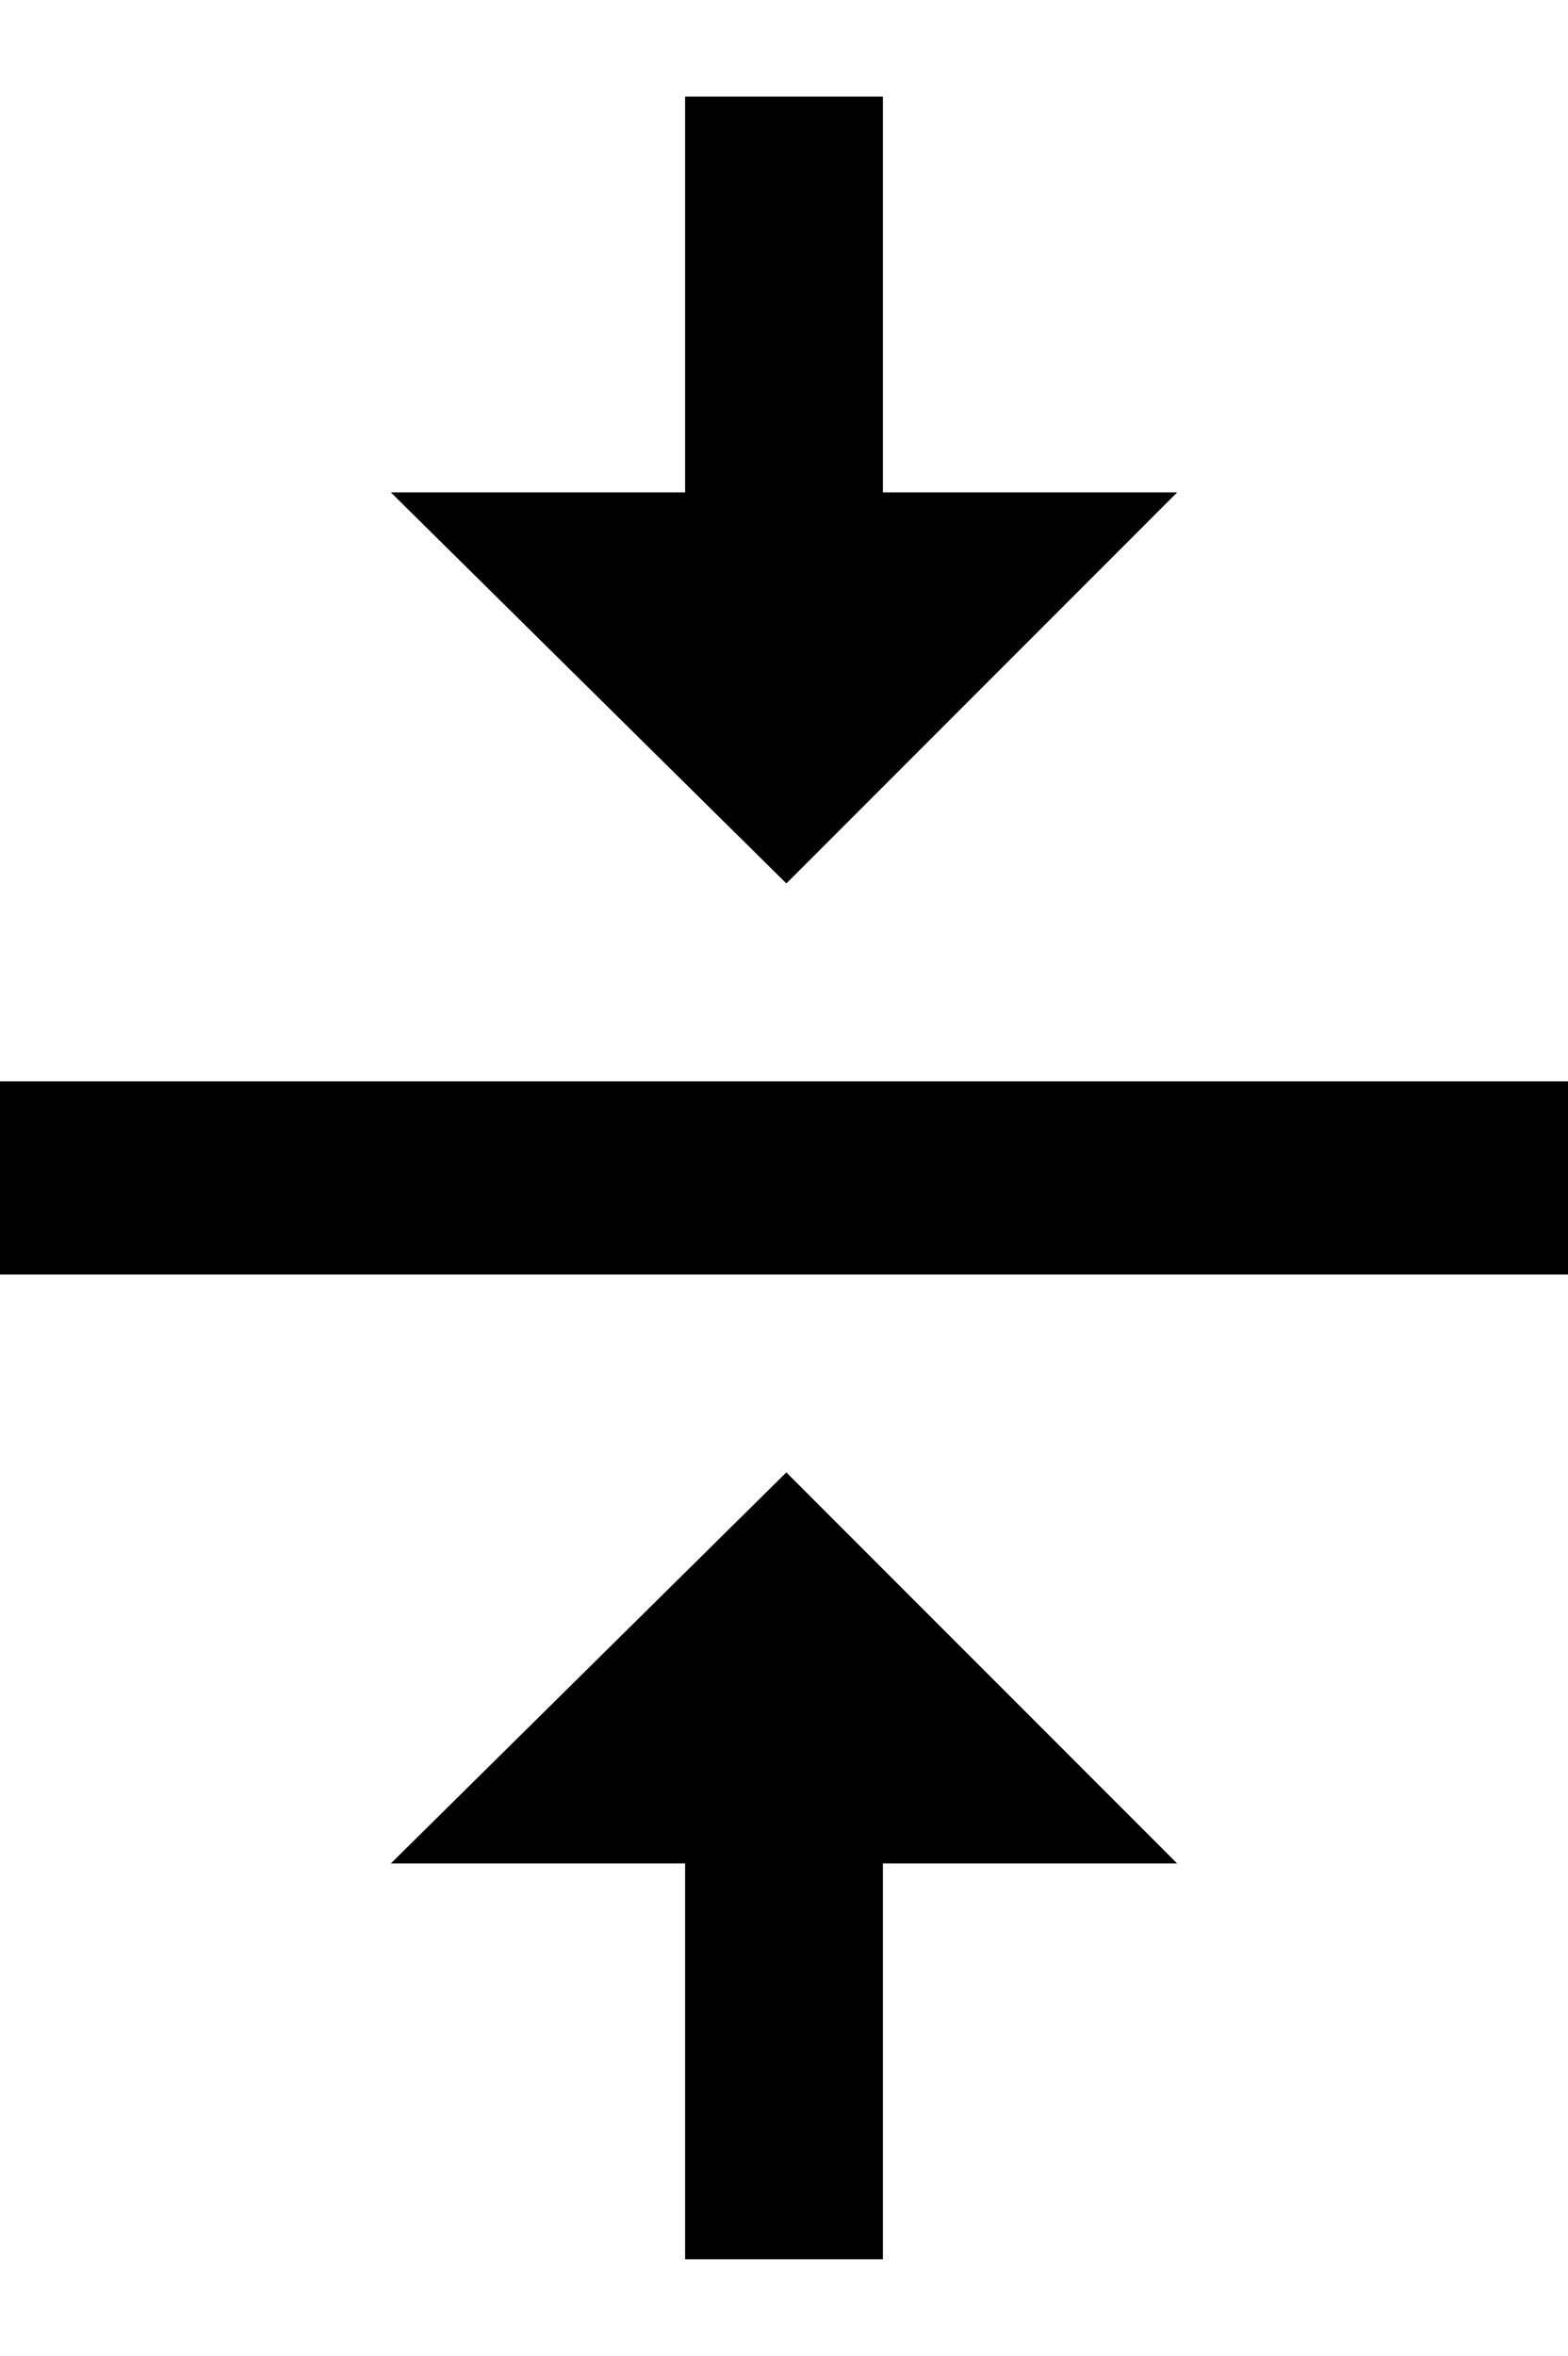 <svg height="1000" width="666.0" xmlns="http://www.w3.org/2000/svg"><path d="m166 791l168-166 166 166h-125v168h-84v-168h-125z m334-582l-166 166-168-166h125v-168h84v168h125z m-500 250h666v82h-666v-82z" /></svg>